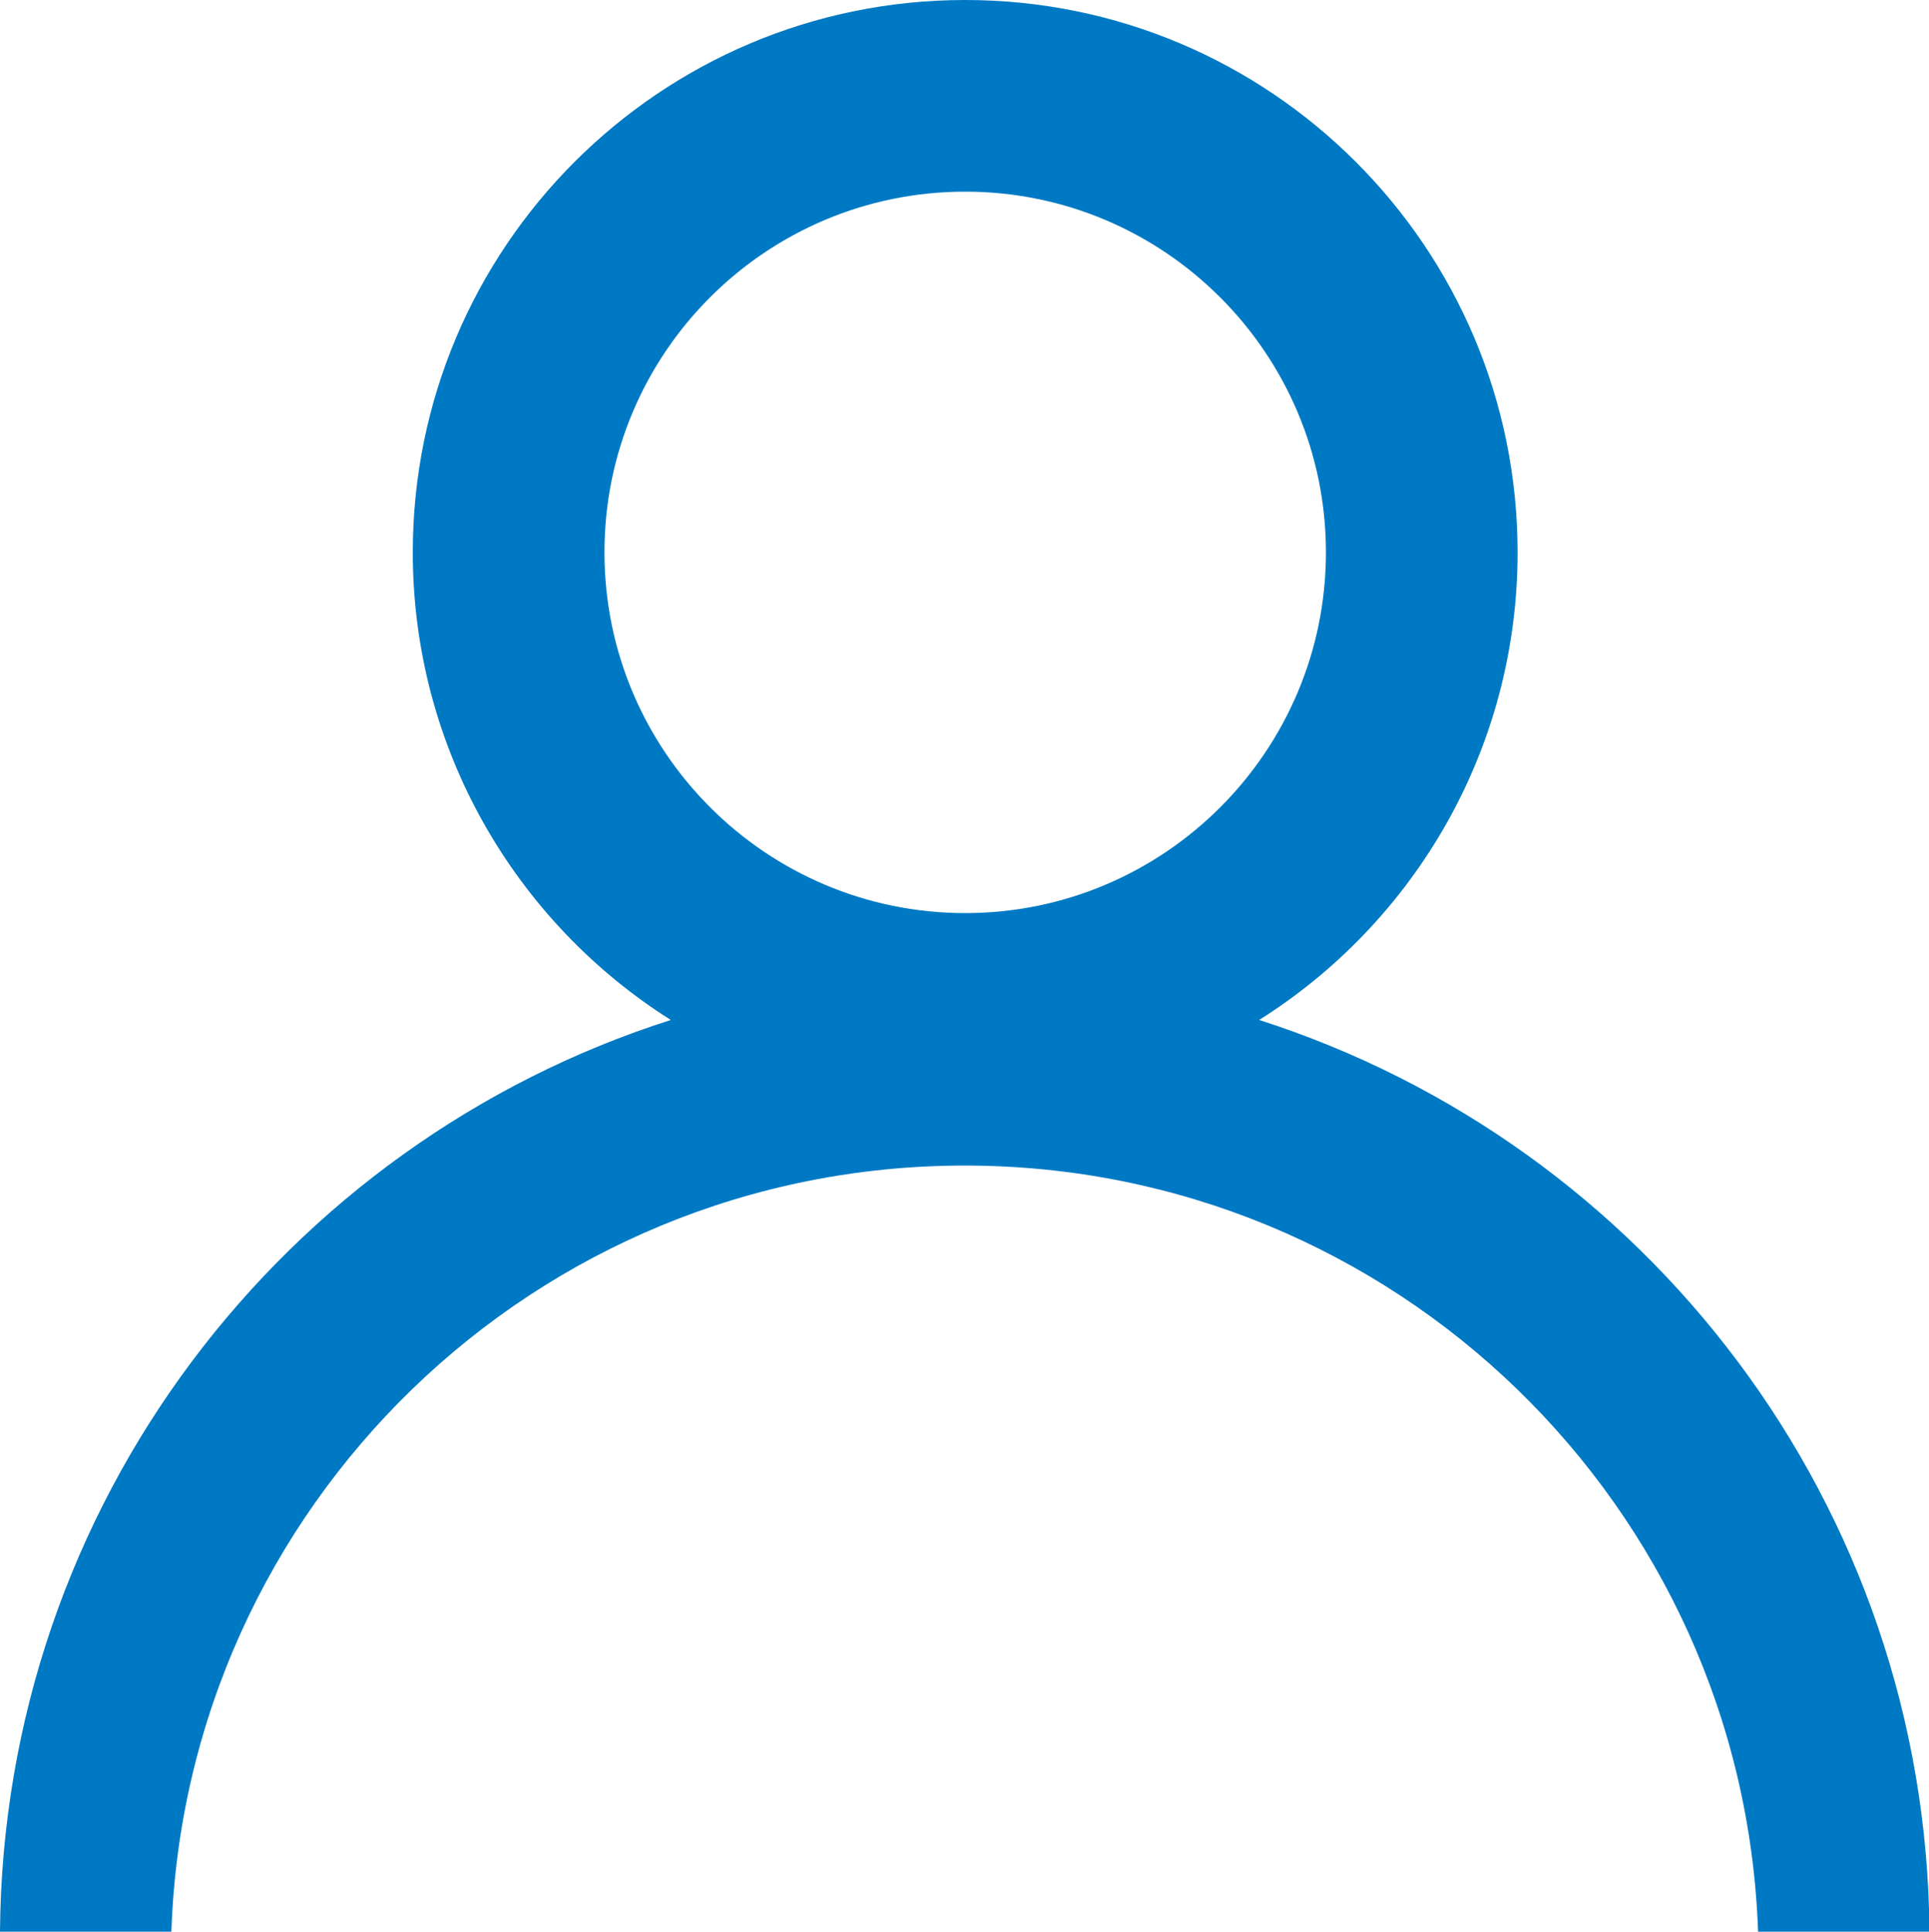 <?xml version="1.0" encoding="utf-8"?>
<!-- Generator: Adobe Illustrator 25.4.1, SVG Export Plug-In . SVG Version: 6.00 Build 0)  -->
<svg version="1.1" id="Layer_1" xmlns="http://www.w3.org/2000/svg" xmlns:xlink="http://www.w3.org/1999/xlink" x="0px" y="0px"
	 viewBox="0 0 418.7 419.3" style="enable-background:new 0 0 418.7 419.3;" xml:space="preserve">
<style type="text/css">
	.st0{fill:#0079C4;}
</style>
<path class="st0" d="M0,419.3h37.2c3.1-92.4,79-166.3,172.2-166.3s169,73.9,172.2,166.3h37.2c-0.7-92.7-61.5-171-145.5-197.9
	c33.7-21.2,56.1-58.8,56.1-101.5C329.4,53.7,275.7,0,209.5,0S89.6,53.7,89.6,119.9c0,42.7,22.4,80.3,56,101.5
	C61.6,248.2,0.7,326.6,0,419.3z M131.2,119.9c0-43.3,35.1-78.3,78.3-78.3s78.3,35.1,78.3,78.3s-35.1,78.3-78.3,78.3
	S131.2,163.1,131.2,119.9z"/>
</svg>
